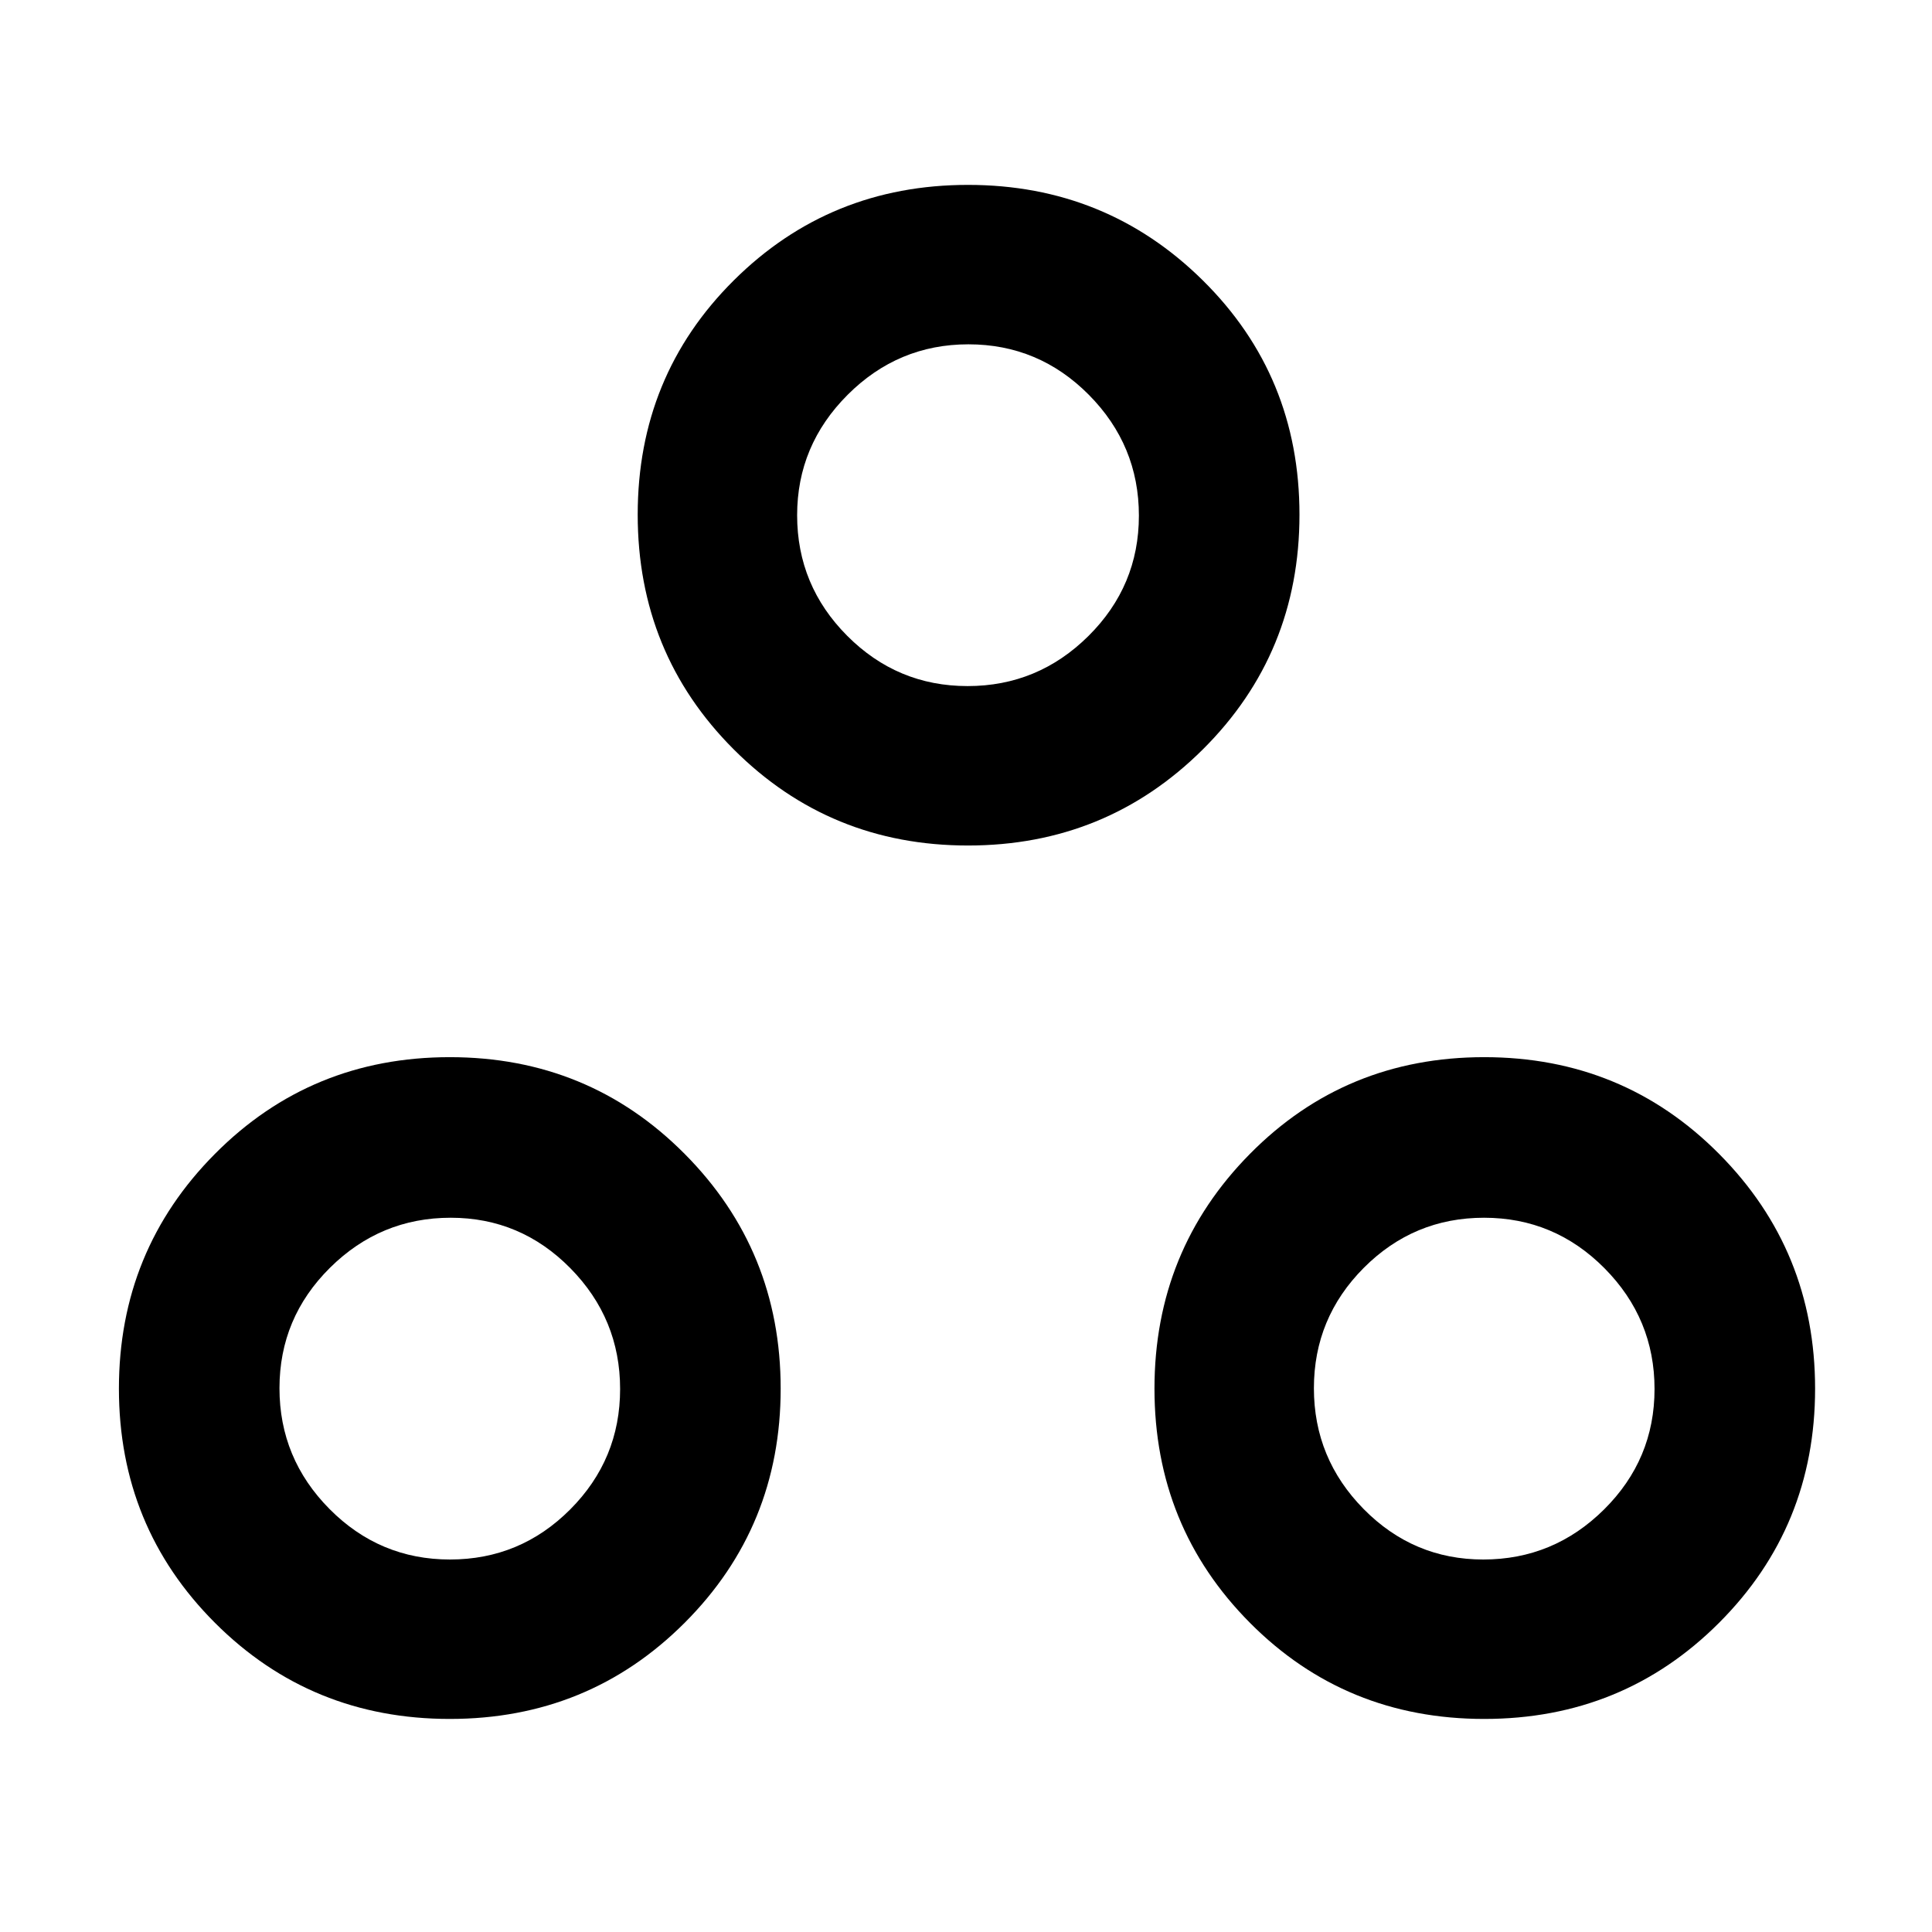 <svg xmlns="http://www.w3.org/2000/svg" height="48" viewBox="0 -960 960 960" width="48"><path d="M223.5-105.87q-68.94 0-116.67-47.74Q59.09-201.35 59.09-270t47.74-116.67q47.73-48.03 116.67-48.03 68.93 0 116.67 48.03 47.74 48.02 47.74 116.67t-47.74 116.39q-47.74 47.74-116.67 47.74Zm514 0q-68.93 0-116.39-47.74-47.46-47.74-47.46-116.39t47.46-116.67q47.46-48.03 116.39-48.03 68.94 0 116.67 48.03 47.74 48.02 47.74 116.67t-47.74 116.39q-47.73 47.74-116.67 47.74Zm-513.92-79.22q34.94 0 59.75-24.88 24.8-24.88 24.8-59.83 0-34.94-24.72-60.03-24.73-25.08-59.44-25.08-34.95 0-60.03 24.88-25.07 24.88-25.07 59.83 0 34.94 24.88 60.03 24.89 25.08 59.83 25.08Zm513.45 0q34.95 0 60.03-24.88 25.07-24.88 25.07-59.83 0-34.94-24.88-60.03-24.89-25.08-59.83-25.08t-59.75 24.88q-24.8 24.88-24.8 59.83 0 34.94 24.72 60.03 24.73 25.08 59.44 25.08ZM481-539.87q-68.65 0-116.39-47.74-47.74-47.74-47.74-116.67 0-68.94 47.74-116.4 47.74-47.45 116.39-47.45t116.67 47.45q48.03 47.46 48.03 116.4 0 68.93-48.03 116.67-48.02 47.74-116.67 47.74Zm-.2-79.22q34.94 0 60.03-24.88 25.08-24.88 25.08-59.83 0-34.94-24.88-60.03-24.88-25.08-59.83-25.08-34.94 0-60.03 25.1-25.08 25.1-25.08 59.82 0 34.95 24.88 59.92 24.88 24.98 59.83 24.98ZM481-704Zm256.78 434Zm-514 0Z"/></svg>